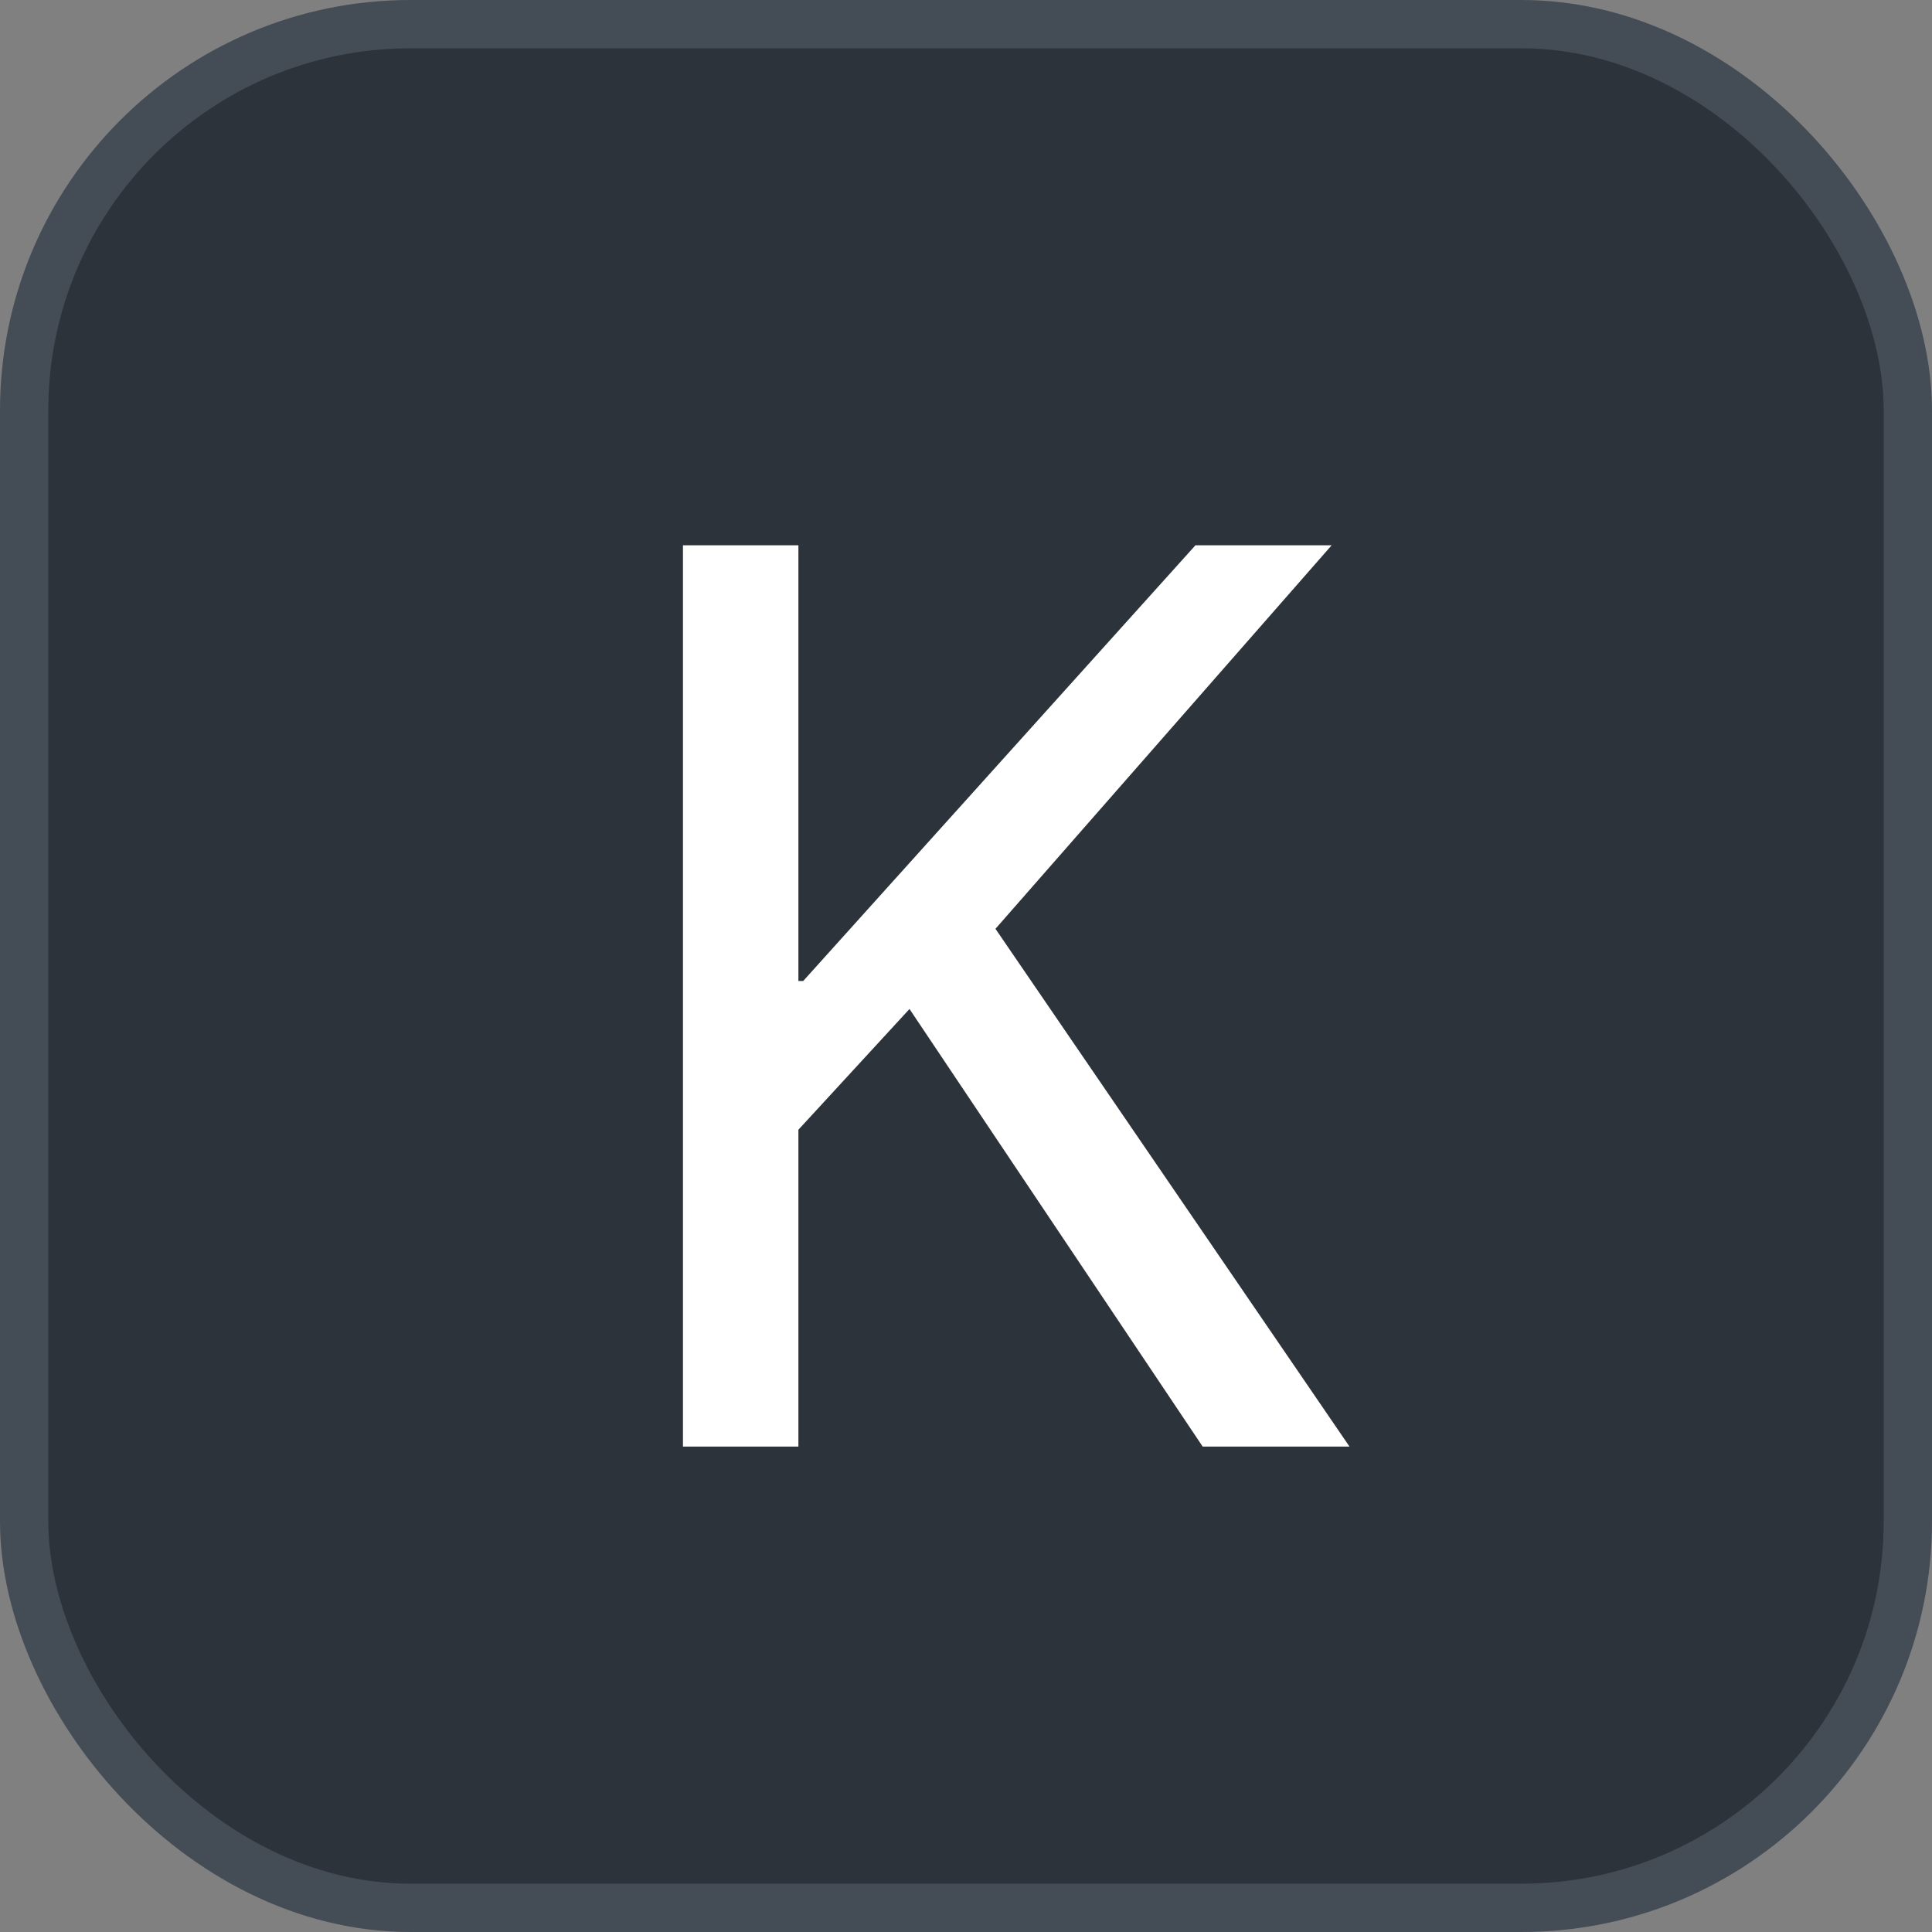 <svg xmlns="http://www.w3.org/2000/svg" version="1.1" xmlns:xlink="http://www.w3.org/1999/xlink" xmlns:svgjs="http://svgjs.com/svgjs" width="40" height="40"><rect width="100%" height="100%" fill="#808080" stroke="none"/><svg id="SvgjsSvg1002" style="overflow: hidden; top: -100%; left: -100%; position: absolute; opacity: 0;" width="2" height="0" focusable="false"><polyline id="SvgjsPolyline1003" points="0,0"></polyline><path id="SvgjsPath1004" d="M0 0 "></path></svg><defs id="SvgjsDefs2340"></defs><rect id="SvgjsRect2341" width="39" height="39" x="0.5" y="0.5" rx="8" ry="8" fill="#2d333b" stroke-opacity="1" stroke="#444c56" stroke-width="1"></rect><path id="SvgjsPath2342" d="M27.57 11.29L24.75 11.29L16.63 20.31L16.53 20.31L16.53 11.29L14.14 11.29L14.14 29.95L16.53 29.95L16.53 23.39L18.83 20.89L24.90 29.95L27.94 29.95L20.61 19.23Z" fill="#ffffff"></path></svg>